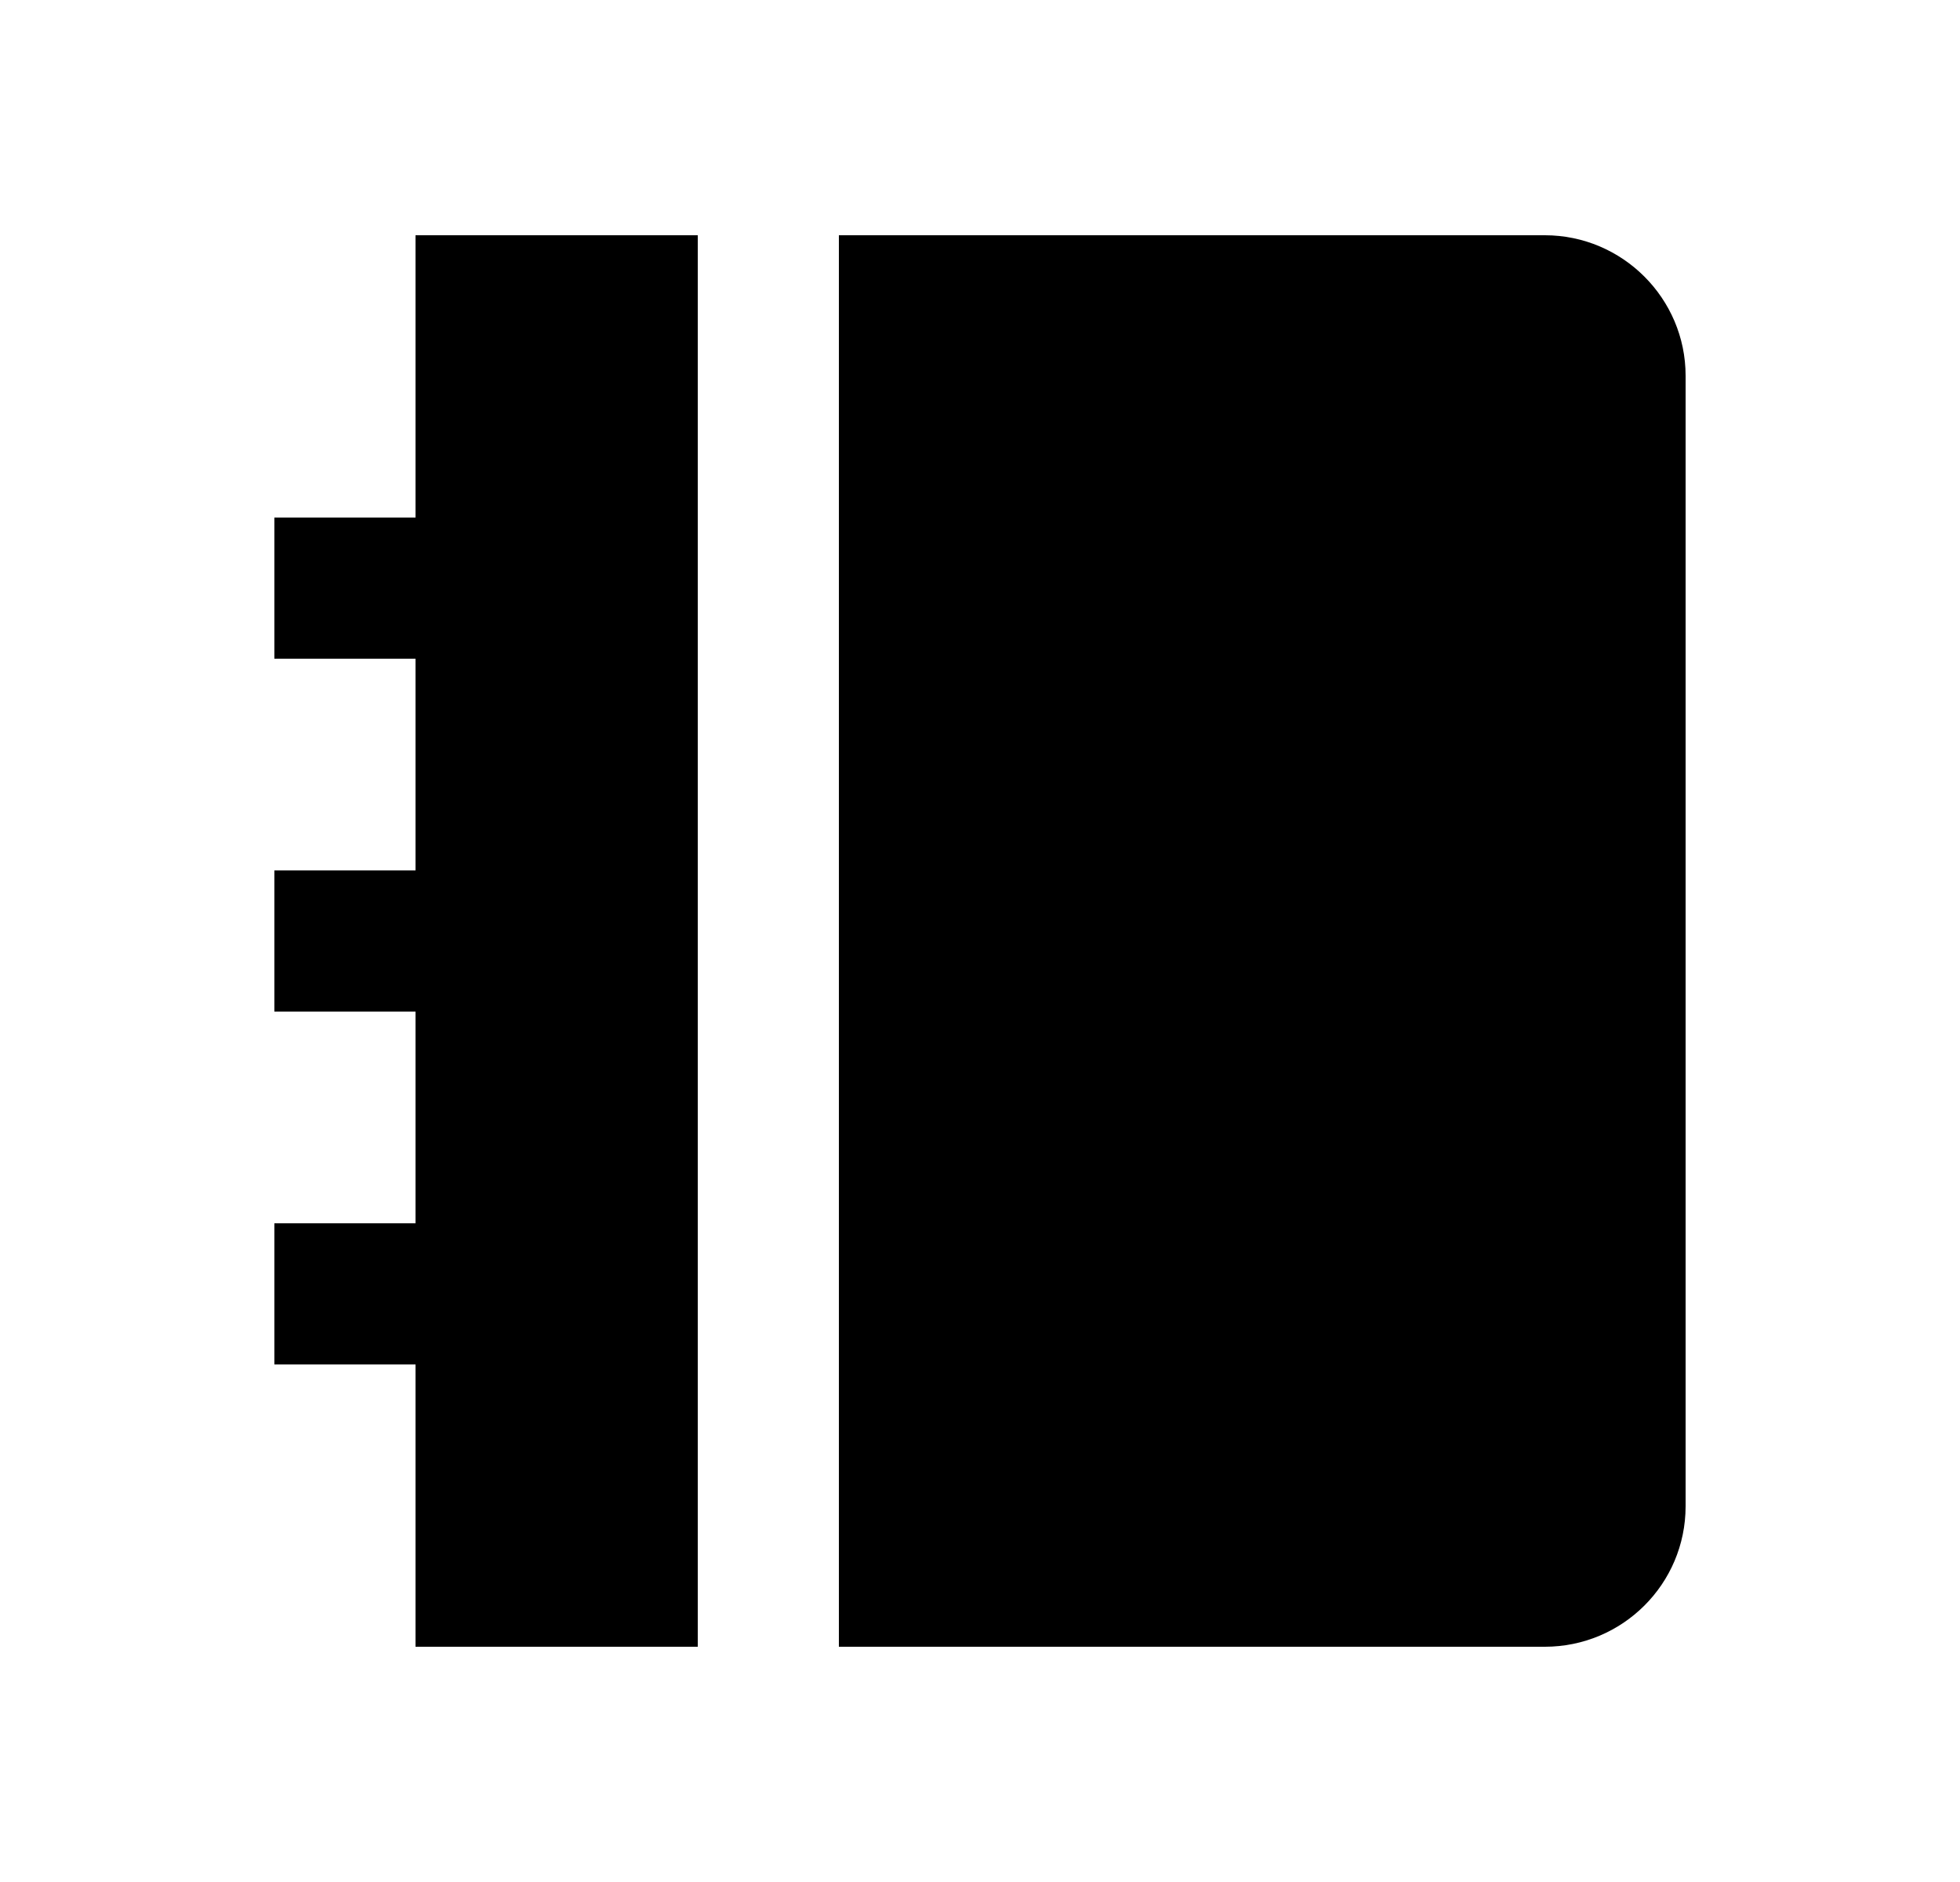 <svg width="25" height="24" viewBox="0 0 25 24" fill="none" xmlns="http://www.w3.org/2000/svg">
<path d="M8.9 3V21H5.3V17.4H3.5V15.6H5.3V12.9H3.5V11.1H5.3V8.4H3.5V6.6H5.3V3H8.9ZM19.704 3C20.696 3 21.5 3.808 21.5 4.791V19.209C21.5 20.198 20.696 21 19.704 21H10.7V3H19.704Z" fill="#0A0D14" style="fill:#0A0D14;fill:color(display-p3 0.039 0.051 0.078);fill-opacity:1;"/>
</svg>
